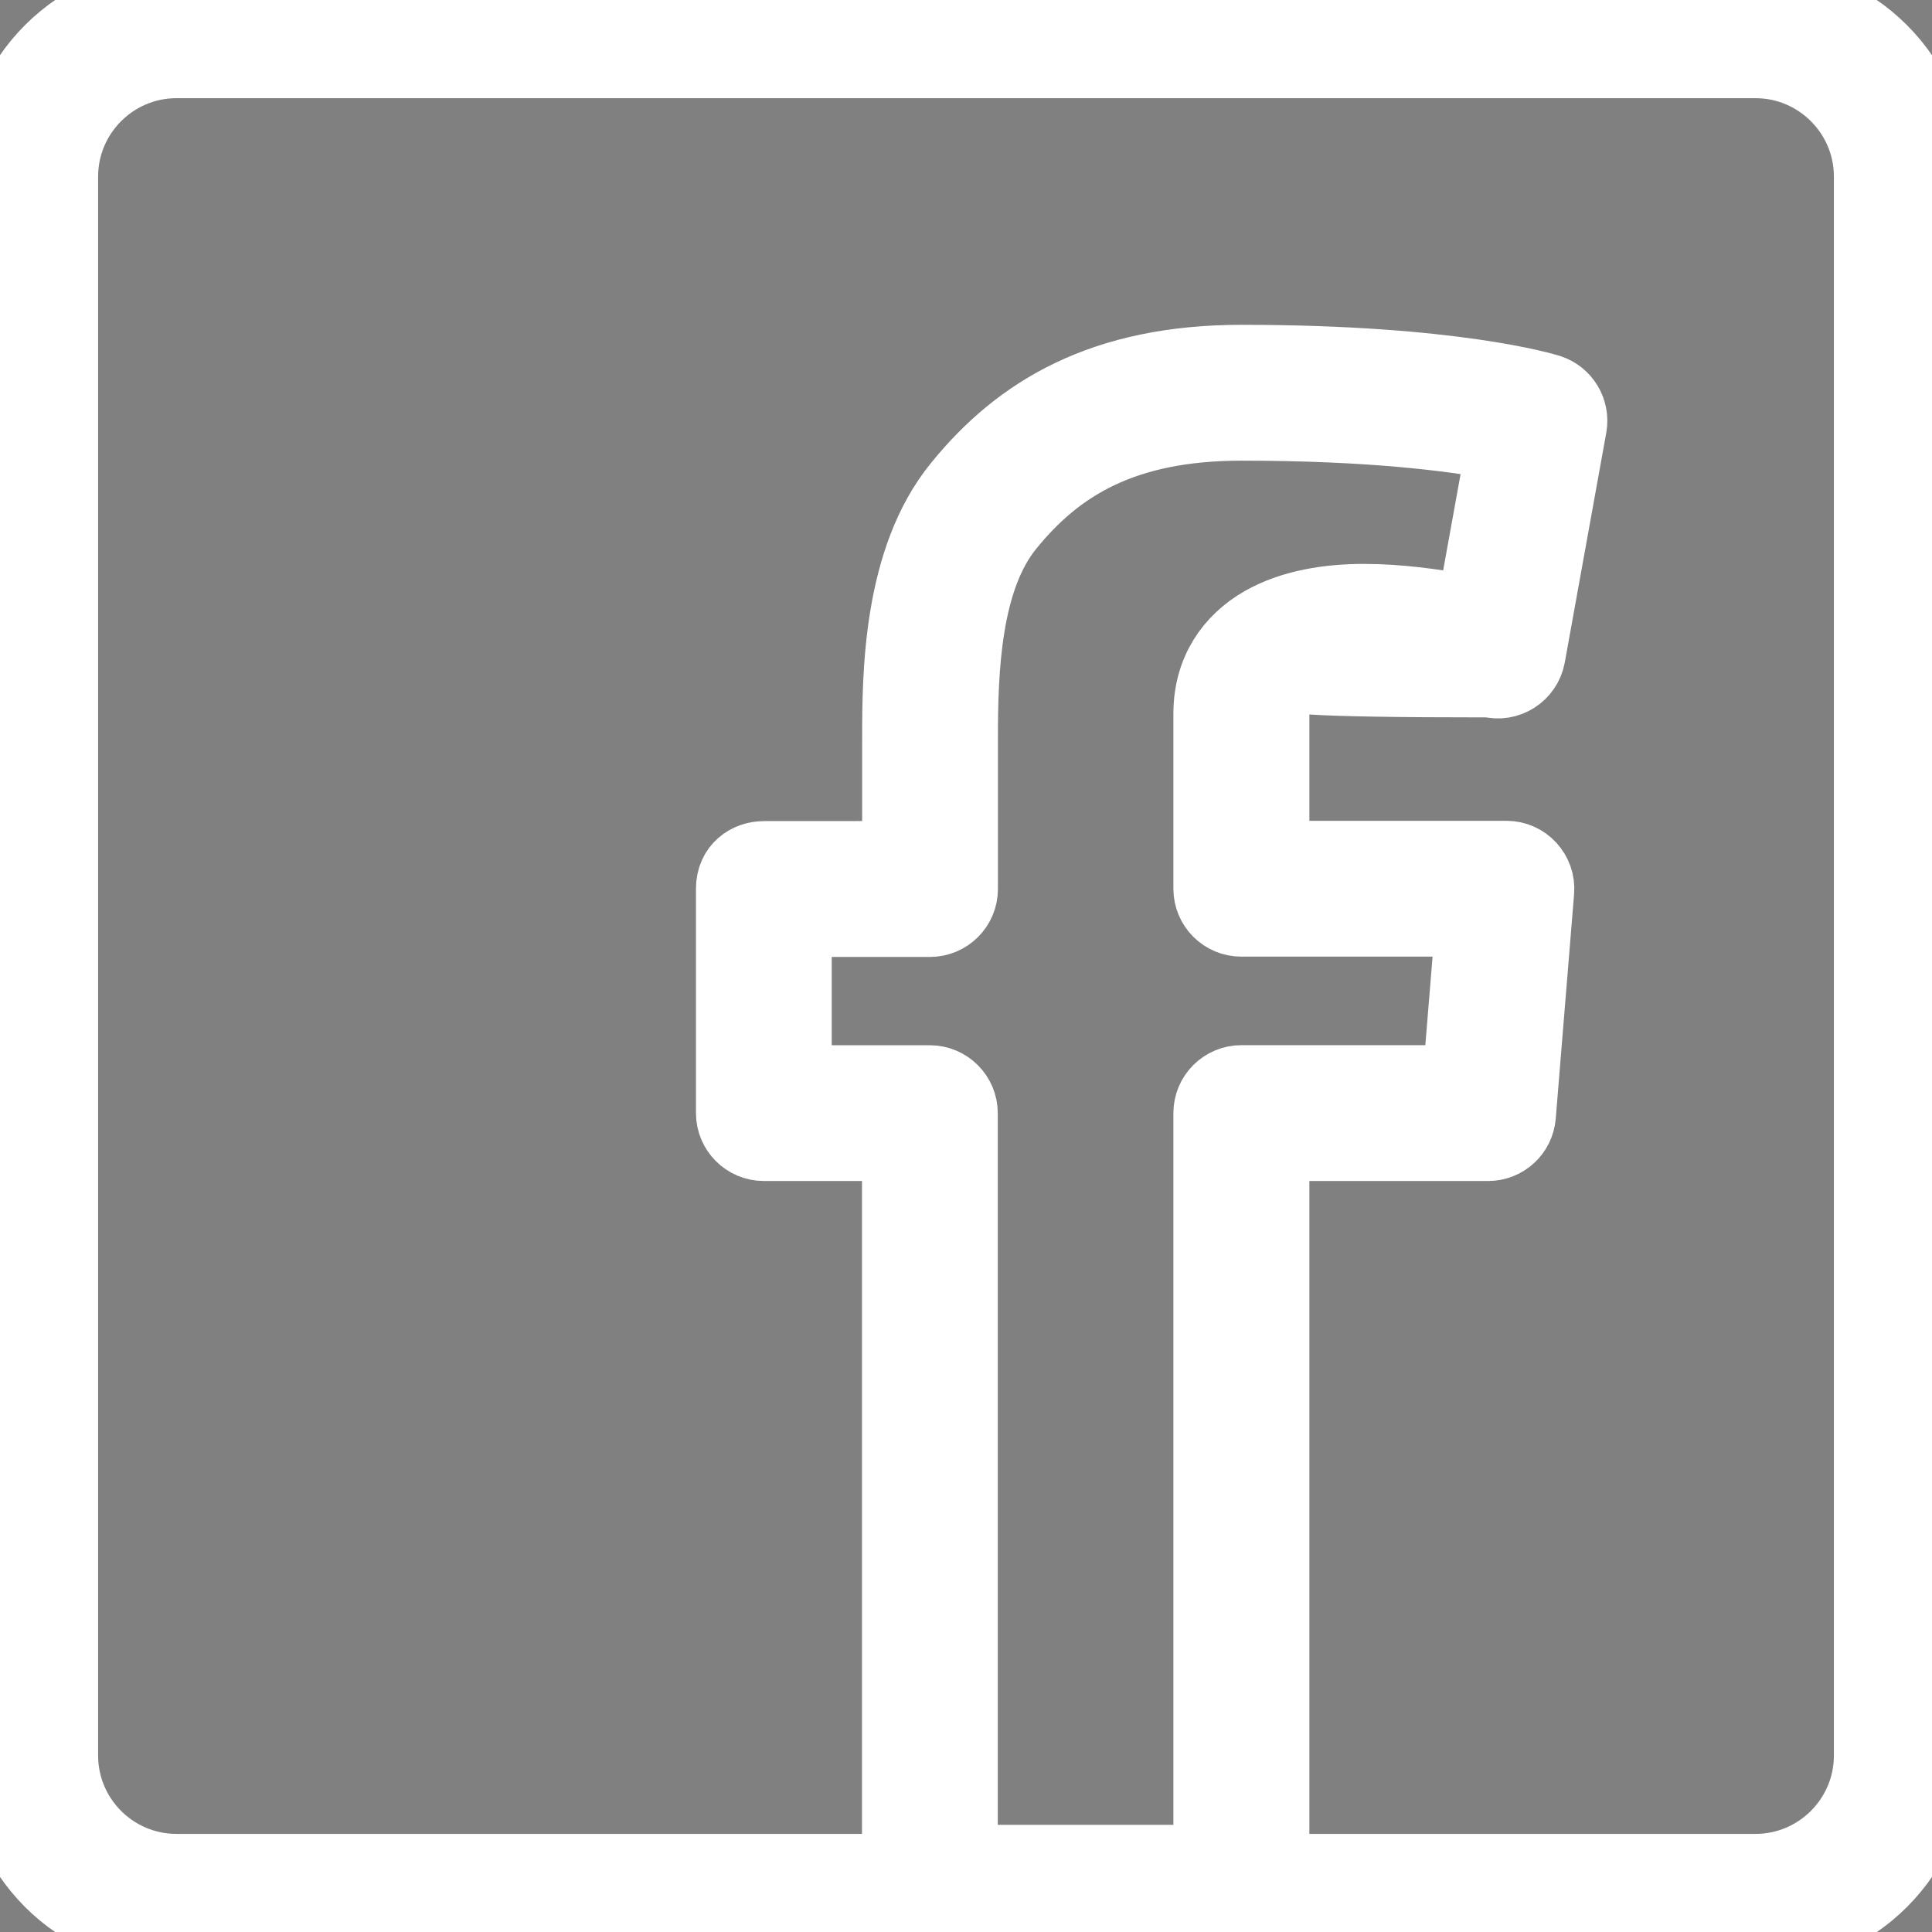 <svg width="25.6" height="25.6" xmlns="http://www.w3.org/2000/svg">

 <rect width="100%" height="100%" fill="#808080" stroke="none"/>

 <g>
  <title>background</title>
  <rect fill="none" id="canvas_background" height="27.6" width="27.6" y="-1" x="-1"/>
 </g>
 <g>
  <title>Layer 1</title>
  <path class="svg-hov" fill="#000000" fill-rule="evenodd" stroke="#ffffff" id="path3176" d="m11.922,25.079l0,-9.93l-1.8,0c-0.221,0 -0.4,-0.179 -0.4,-0.4l0,-2.973c0,-0.263 0.199,-0.395 0.4,-0.396l1.802,-0.001l0,-1.6c0,-0.844 0.01,-2.361 0.8,-3.328c0.798,-0.986 1.903,-1.647 3.728,-1.647c2.812,0 4.023,0.376 4.067,0.389c0.191,0.061 0.308,0.255 0.273,0.452l-0.55,3.045c-0.043,0.23 -0.272,0.377 -0.498,0.316c-5.205,0 -0.871,-0.235 -1.67,-0.235c-0.486,0 -1.224,0.105 -1.224,0.685l0,1.92l3.111,0c0.234,0 0.417,0.201 0.398,0.433l-0.243,2.973c-0.017,0.208 -0.19,0.367 -0.398,0.367l-2.868,0l0,9.93c0,0.221 -0.18,0.4 -0.4,0.4l-4.126,0c-0.221,0 -0.4,-0.179 -0.4,-0.4zm4.126,-0.4l0,-9.93c0,-0.22 0.179,-0.4 0.4,-0.4l2.899,0l0.178,-2.173l-3.077,0c-0.221,0 -0.4,-0.179 -0.4,-0.4l0,-2.32c0,-0.558 0.283,-0.955 0.692,-1.189c0.385,-0.22 0.87,-0.295 1.332,-0.295c0.457,0 0.925,0.066 1.28,0.131l0.174,0.034l0.409,-2.261l-0.128,-0.025c-0.56,-0.105 -1.644,-0.247 -3.356,-0.247c-1.583,0 -2.46,0.552 -3.108,1.352c-0.579,0.709 -0.62,1.913 -0.62,2.824l0,2c0,0.221 -0.18,0.4 -0.4,0.4l-1.802,0l0,2.17l1.8,0c0.22,0 0.4,0.18 0.4,0.4l0,9.93l3.326,0z"/>
  <path class="svg-hov" fill="#000000" fill-rule="evenodd" stroke="#ffffff" id="path3178" d="m0,23.262l0,-20.923c0,-1.29 1.047,-2.338 2.338,-2.338l20.924,0c1.29,0 2.338,1.049 2.338,2.338l0,20.923c0,1.291 -1.048,2.338 -2.338,2.338l-20.924,0c-1.291,0 -2.338,-1.048 -2.338,-2.338zm24.8,0l0,-20.923c0,-0.847 -0.691,-1.538 -1.538,-1.538l-20.924,0c-0.848,0 -1.538,0.691 -1.538,1.538l0,20.923c0,0.848 0.69,1.538 1.538,1.538l20.924,0c0.847,0 1.538,-0.69 1.538,-1.538z"/>
 </g>
</svg>
